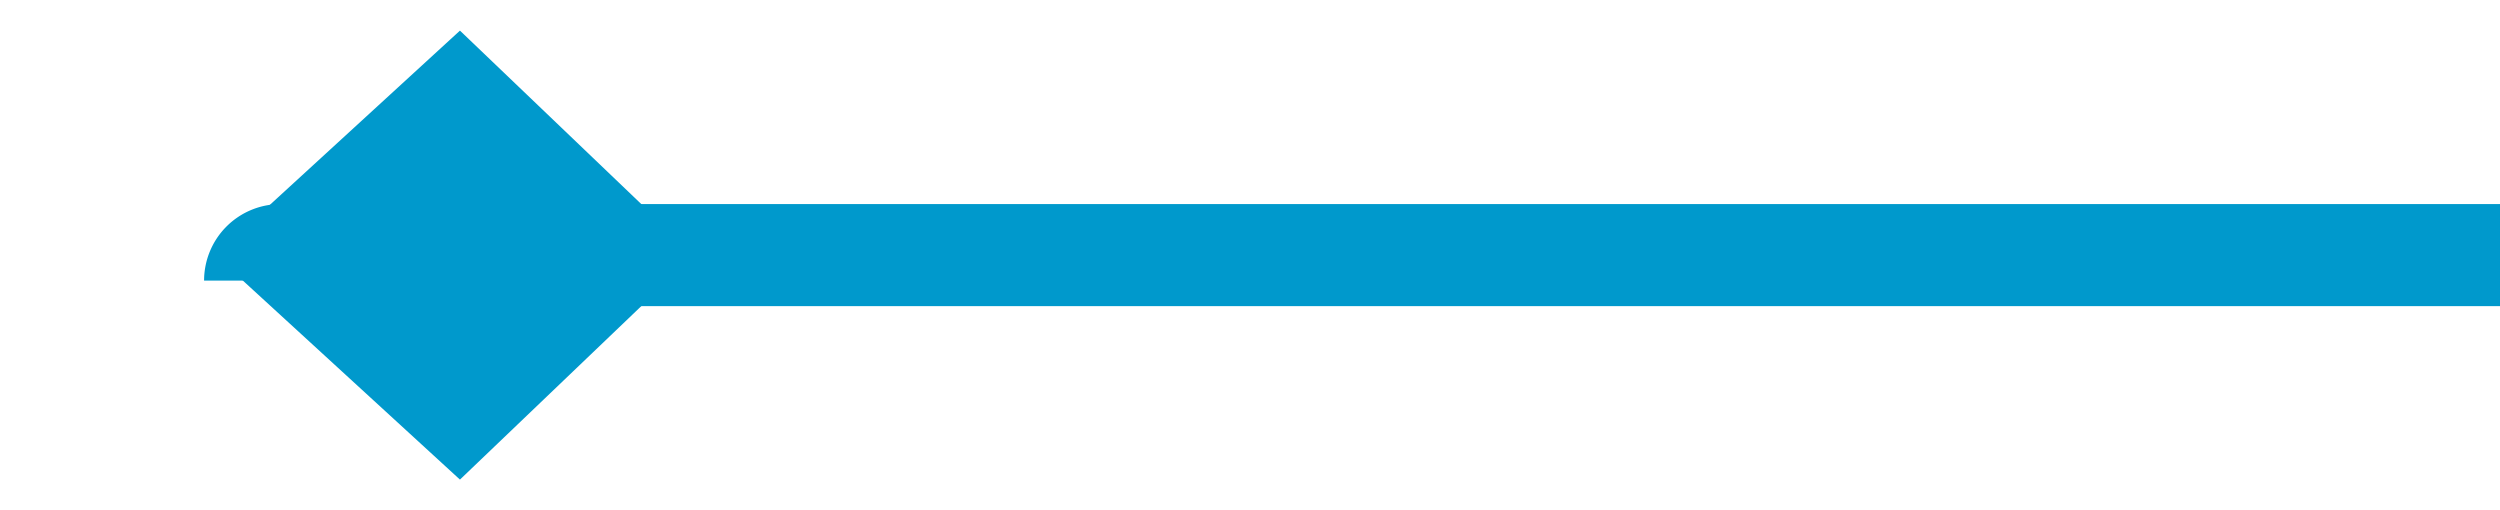 ﻿<?xml version="1.0" encoding="utf-8"?>
<svg version="1.1" xmlns:xlink="http://www.w3.org/1999/xlink" width="49px" height="10px" preserveAspectRatio="xMinYMid meet" viewBox="540 472  49 8" xmlns="http://www.w3.org/2000/svg">
  <path d="M 589 476  L 545.5 476  A 0.5 0.5 0 0 0 545 476.5 " stroke-width="2" stroke="#0099cc" fill="none" />
  <path d="M 549.015 471.6  L 544.215 476  L 549.015 480.4  L 553.615 476  L 549.015 471.6  Z " fill-rule="nonzero" fill="#0099cc" stroke="none" />
</svg>
